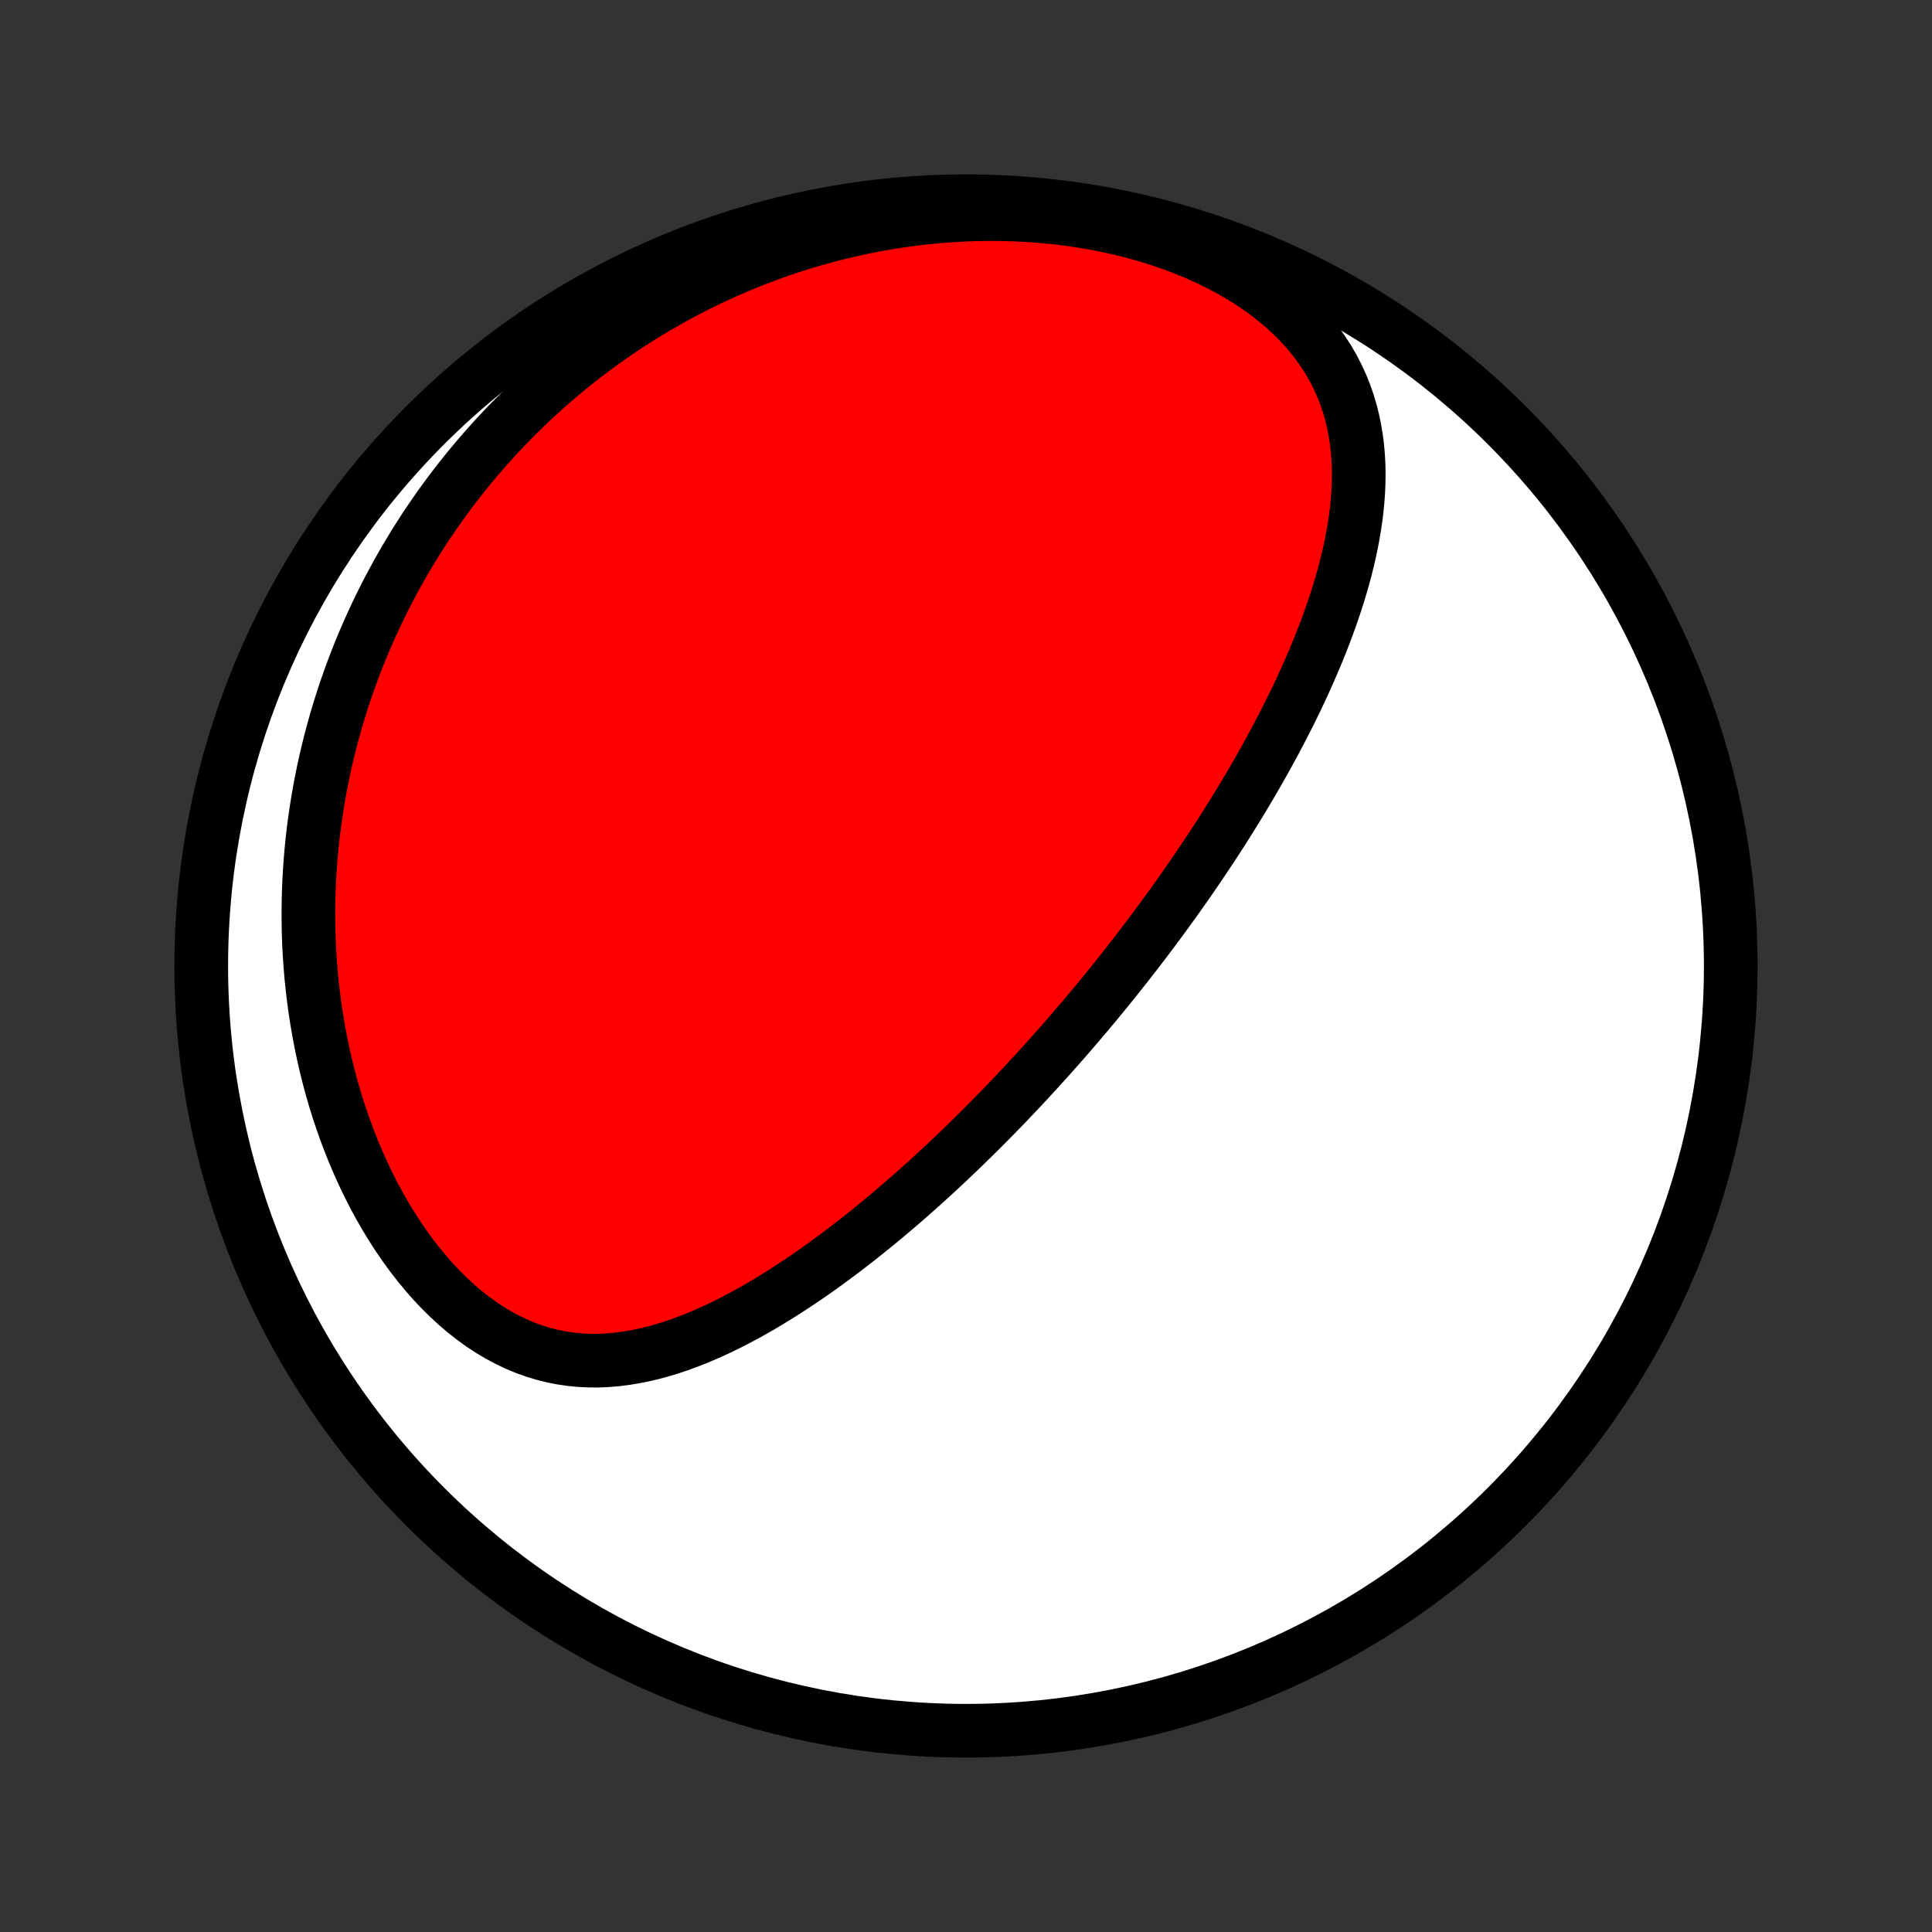 <?xml version="1.0" encoding="utf-8" standalone="no"?>
<!DOCTYPE svg PUBLIC "-//W3C//DTD SVG 1.1//EN"
  "http://www.w3.org/Graphics/SVG/1.1/DTD/svg11.dtd">
<!-- Created with matplotlib (http://matplotlib.org/) -->
<svg height="72pt" version="1.1" viewBox="0 0 72 72" width="72pt" xmlns="http://www.w3.org/2000/svg" xmlns:xlink="http://www.w3.org/1999/xlink">
 <rect x="0" y="0" width="72" height="72" fill="#333333" stroke="none"/>
 <defs>
  <style type="text/css">
*{stroke-linecap:butt;stroke-linejoin:round;}
  </style>
 </defs>
 <g id="figure_1">
  <g id="patch_1">
   <path d="
M0 72
L72 72
L72 0
L0 0
z
" style="fill:none;"/>
  </g>
  <g id="axes_1">
   <g id="PatchCollection_1">
    <defs>
     <path d="
M36 -7.5
C43.558 -7.5 50.808 -10.503 56.153 -15.848
C61.497 -21.192 64.5 -28.442 64.5 -36
C64.5 -43.558 61.497 -50.808 56.153 -56.153
C50.808 -61.497 43.558 -64.5 36 -64.5
C28.442 -64.5 21.192 -61.497 15.848 -56.153
C10.503 -50.808 7.5 -43.558 7.5 -36
C7.5 -28.442 10.503 -21.192 15.848 -15.848
C21.192 -10.503 28.442 -7.5 36 -7.5
z
" id="C0_0_a811fe30f3"/>
     <path d="
M41.711 -35.689
L41.551 -35.488
L41.39 -35.288
L41.228 -35.088
L41.065 -34.889
L40.901 -34.689
L40.736 -34.49
L40.57 -34.292
L40.403 -34.094
L40.235 -33.896
L40.065 -33.698
L39.895 -33.5
L39.724 -33.303
L39.551 -33.105
L39.377 -32.908
L39.201 -32.71
L39.025 -32.513
L38.846 -32.315
L38.667 -32.118
L38.486 -31.921
L38.303 -31.723
L38.119 -31.525
L37.933 -31.327
L37.746 -31.13
L37.557 -30.931
L37.366 -30.733
L37.173 -30.535
L36.978 -30.336
L36.782 -30.137
L36.584 -29.938
L36.383 -29.739
L36.181 -29.54
L35.976 -29.34
L35.77 -29.14
L35.561 -28.941
L35.35 -28.74
L35.136 -28.54
L34.921 -28.34
L34.702 -28.139
L34.482 -27.939
L34.259 -27.738
L34.033 -27.538
L33.805 -27.337
L33.574 -27.137
L33.34 -26.937
L33.104 -26.737
L32.865 -26.538
L32.623 -26.339
L32.379 -26.14
L32.131 -25.942
L31.881 -25.745
L31.627 -25.548
L31.37 -25.353
L31.111 -25.158
L30.848 -24.965
L30.583 -24.773
L30.314 -24.583
L30.042 -24.395
L29.767 -24.209
L29.489 -24.025
L29.207 -23.844
L28.923 -23.665
L28.635 -23.489
L28.345 -23.317
L28.051 -23.149
L27.754 -22.984
L27.454 -22.824
L27.151 -22.669
L26.845 -22.519
L26.535 -22.375
L26.224 -22.238
L25.909 -22.107
L25.591 -21.983
L25.271 -21.867
L24.948 -21.76
L24.623 -21.662
L24.295 -21.574
L23.966 -21.497
L23.634 -21.431
L23.3 -21.377
L22.965 -21.335
L22.628 -21.307
L22.29 -21.293
L21.951 -21.294
L21.611 -21.311
L21.271 -21.344
L20.931 -21.394
L20.592 -21.461
L20.253 -21.546
L19.916 -21.648
L19.58 -21.769
L19.246 -21.908
L18.916 -22.066
L18.588 -22.241
L18.264 -22.434
L17.945 -22.644
L17.63 -22.872
L17.32 -23.115
L17.016 -23.374
L16.719 -23.649
L16.428 -23.937
L16.143 -24.239
L15.867 -24.553
L15.598 -24.879
L15.336 -25.216
L15.083 -25.564
L14.839 -25.92
L14.603 -26.285
L14.376 -26.658
L14.157 -27.038
L13.948 -27.424
L13.748 -27.815
L13.557 -28.212
L13.375 -28.613
L13.202 -29.017
L13.038 -29.425
L12.883 -29.835
L12.737 -30.247
L12.6 -30.661
L12.471 -31.077
L12.351 -31.493
L12.24 -31.909
L12.137 -32.326
L12.043 -32.742
L11.956 -33.158
L11.877 -33.574
L11.807 -33.987
L11.743 -34.4
L11.688 -34.812
L11.64 -35.221
L11.598 -35.629
L11.564 -36.034
L11.537 -36.438
L11.516 -36.839
L11.502 -37.237
L11.495 -37.634
L11.493 -38.027
L11.498 -38.418
L11.508 -38.806
L11.524 -39.191
L11.546 -39.574
L11.573 -39.953
L11.606 -40.33
L11.644 -40.703
L11.687 -41.074
L11.736 -41.441
L11.789 -41.806
L11.846 -42.167
L11.909 -42.526
L11.976 -42.881
L12.047 -43.234
L12.123 -43.583
L12.204 -43.93
L12.288 -44.273
L12.377 -44.614
L12.47 -44.952
L12.566 -45.287
L12.667 -45.619
L12.772 -45.949
L12.88 -46.275
L12.992 -46.599
L13.108 -46.92
L13.228 -47.239
L13.351 -47.555
L13.478 -47.868
L13.609 -48.179
L13.743 -48.487
L13.881 -48.793
L14.022 -49.096
L14.167 -49.397
L14.315 -49.696
L14.467 -49.992
L14.622 -50.285
L14.78 -50.577
L14.943 -50.866
L15.108 -51.153
L15.278 -51.438
L15.45 -51.721
L15.627 -52.002
L15.806 -52.28
L15.99 -52.556
L16.177 -52.83
L16.367 -53.102
L16.562 -53.373
L16.76 -53.64
L16.961 -53.906
L17.167 -54.17
L17.376 -54.432
L17.589 -54.692
L17.806 -54.95
L18.027 -55.206
L18.252 -55.459
L18.48 -55.711
L18.713 -55.961
L18.95 -56.208
L19.192 -56.454
L19.437 -56.697
L19.687 -56.938
L19.941 -57.178
L20.2 -57.414
L20.463 -57.649
L20.731 -57.881
L21.004 -58.111
L21.281 -58.339
L21.563 -58.564
L21.85 -58.786
L22.142 -59.007
L22.439 -59.224
L22.741 -59.438
L23.048 -59.65
L23.361 -59.859
L23.678 -60.065
L24.002 -60.267
L24.331 -60.467
L24.665 -60.662
L25.005 -60.855
L25.35 -61.044
L25.701 -61.228
L26.059 -61.41
L26.422 -61.586
L26.79 -61.759
L27.165 -61.927
L27.546 -62.09
L27.933 -62.249
L28.325 -62.403
L28.724 -62.551
L29.129 -62.694
L29.539 -62.831
L29.956 -62.962
L30.379 -63.086
L30.807 -63.205
L31.241 -63.316
L31.681 -63.42
L32.127 -63.518
L32.578 -63.607
L33.034 -63.689
L33.495 -63.762
L33.961 -63.827
L34.432 -63.883
L34.907 -63.93
L35.386 -63.968
L35.869 -63.996
L36.356 -64.014
L36.845 -64.021
L37.337 -64.018
L37.831 -64.004
L38.326 -63.979
L38.822 -63.943
L39.319 -63.895
L39.815 -63.835
L40.31 -63.763
L40.804 -63.678
L41.294 -63.582
L41.781 -63.473
L42.264 -63.351
L42.741 -63.217
L43.212 -63.071
L43.676 -62.912
L44.131 -62.74
L44.577 -62.557
L45.012 -62.361
L45.435 -62.154
L45.846 -61.936
L46.243 -61.707
L46.626 -61.467
L46.992 -61.217
L47.343 -60.957
L47.676 -60.689
L47.992 -60.412
L48.289 -60.128
L48.568 -59.836
L48.828 -59.538
L49.068 -59.234
L49.29 -58.925
L49.493 -58.612
L49.677 -58.294
L49.843 -57.973
L49.991 -57.649
L50.122 -57.323
L50.236 -56.995
L50.335 -56.665
L50.418 -56.334
L50.486 -56.003
L50.541 -55.671
L50.583 -55.339
L50.612 -55.008
L50.63 -54.677
L50.636 -54.346
L50.632 -54.017
L50.619 -53.689
L50.596 -53.362
L50.565 -53.037
L50.525 -52.714
L50.478 -52.392
L50.424 -52.072
L50.364 -51.754
L50.297 -51.438
L50.225 -51.124
L50.148 -50.813
L50.065 -50.504
L49.978 -50.197
L49.886 -49.893
L49.791 -49.591
L49.691 -49.291
L49.588 -48.995
L49.482 -48.7
L49.373 -48.408
L49.261 -48.119
L49.147 -47.832
L49.03 -47.548
L48.91 -47.267
L48.789 -46.988
L48.666 -46.711
L48.541 -46.437
L48.414 -46.166
L48.286 -45.896
L48.156 -45.63
L48.025 -45.366
L47.892 -45.104
L47.759 -44.844
L47.624 -44.587
L47.489 -44.332
L47.352 -44.08
L47.215 -43.829
L47.076 -43.581
L46.937 -43.334
L46.797 -43.09
L46.657 -42.848
L46.515 -42.608
L46.373 -42.37
L46.231 -42.133
L46.088 -41.899
L45.944 -41.666
L45.8 -41.435
L45.656 -41.206
L45.511 -40.978
L45.365 -40.752
L45.219 -40.528
L45.072 -40.305
L44.925 -40.084
L44.777 -39.864
L44.629 -39.645
L44.481 -39.428
L44.332 -39.211
L44.182 -38.996
L44.032 -38.783
L43.882 -38.57
L43.731 -38.359
L43.579 -38.148
L43.427 -37.939
L43.274 -37.73
L43.121 -37.523
L42.967 -37.316
L42.812 -37.11
L42.657 -36.905
L42.502 -36.701
L42.345 -36.497
L42.188 -36.294
L42.03 -36.092
z
" id="C0_1_206554e6cd"/>
    </defs>
    <g clip-path="url(#p1bffca34e9)">
     <use style="fill:#ffffff;stroke:#000000;stroke-width:2.0;" x="0.0" xlink:href="#C0_0_a811fe30f3" y="72.0"/>
    </g>
    <g clip-path="url(#p1bffca34e9)">
     <use style="fill:#ff0000;stroke:#000000;stroke-width:2.0;" x="0.0" xlink:href="#C0_1_206554e6cd" y="72.0"/>
    </g>
   </g>
  </g>
 </g>
 <defs>
  <clipPath id="p1bffca34e9">
   <rect height="72.0" width="72.0" x="0.0" y="0.0"/>
  </clipPath>
 </defs>
</svg>
